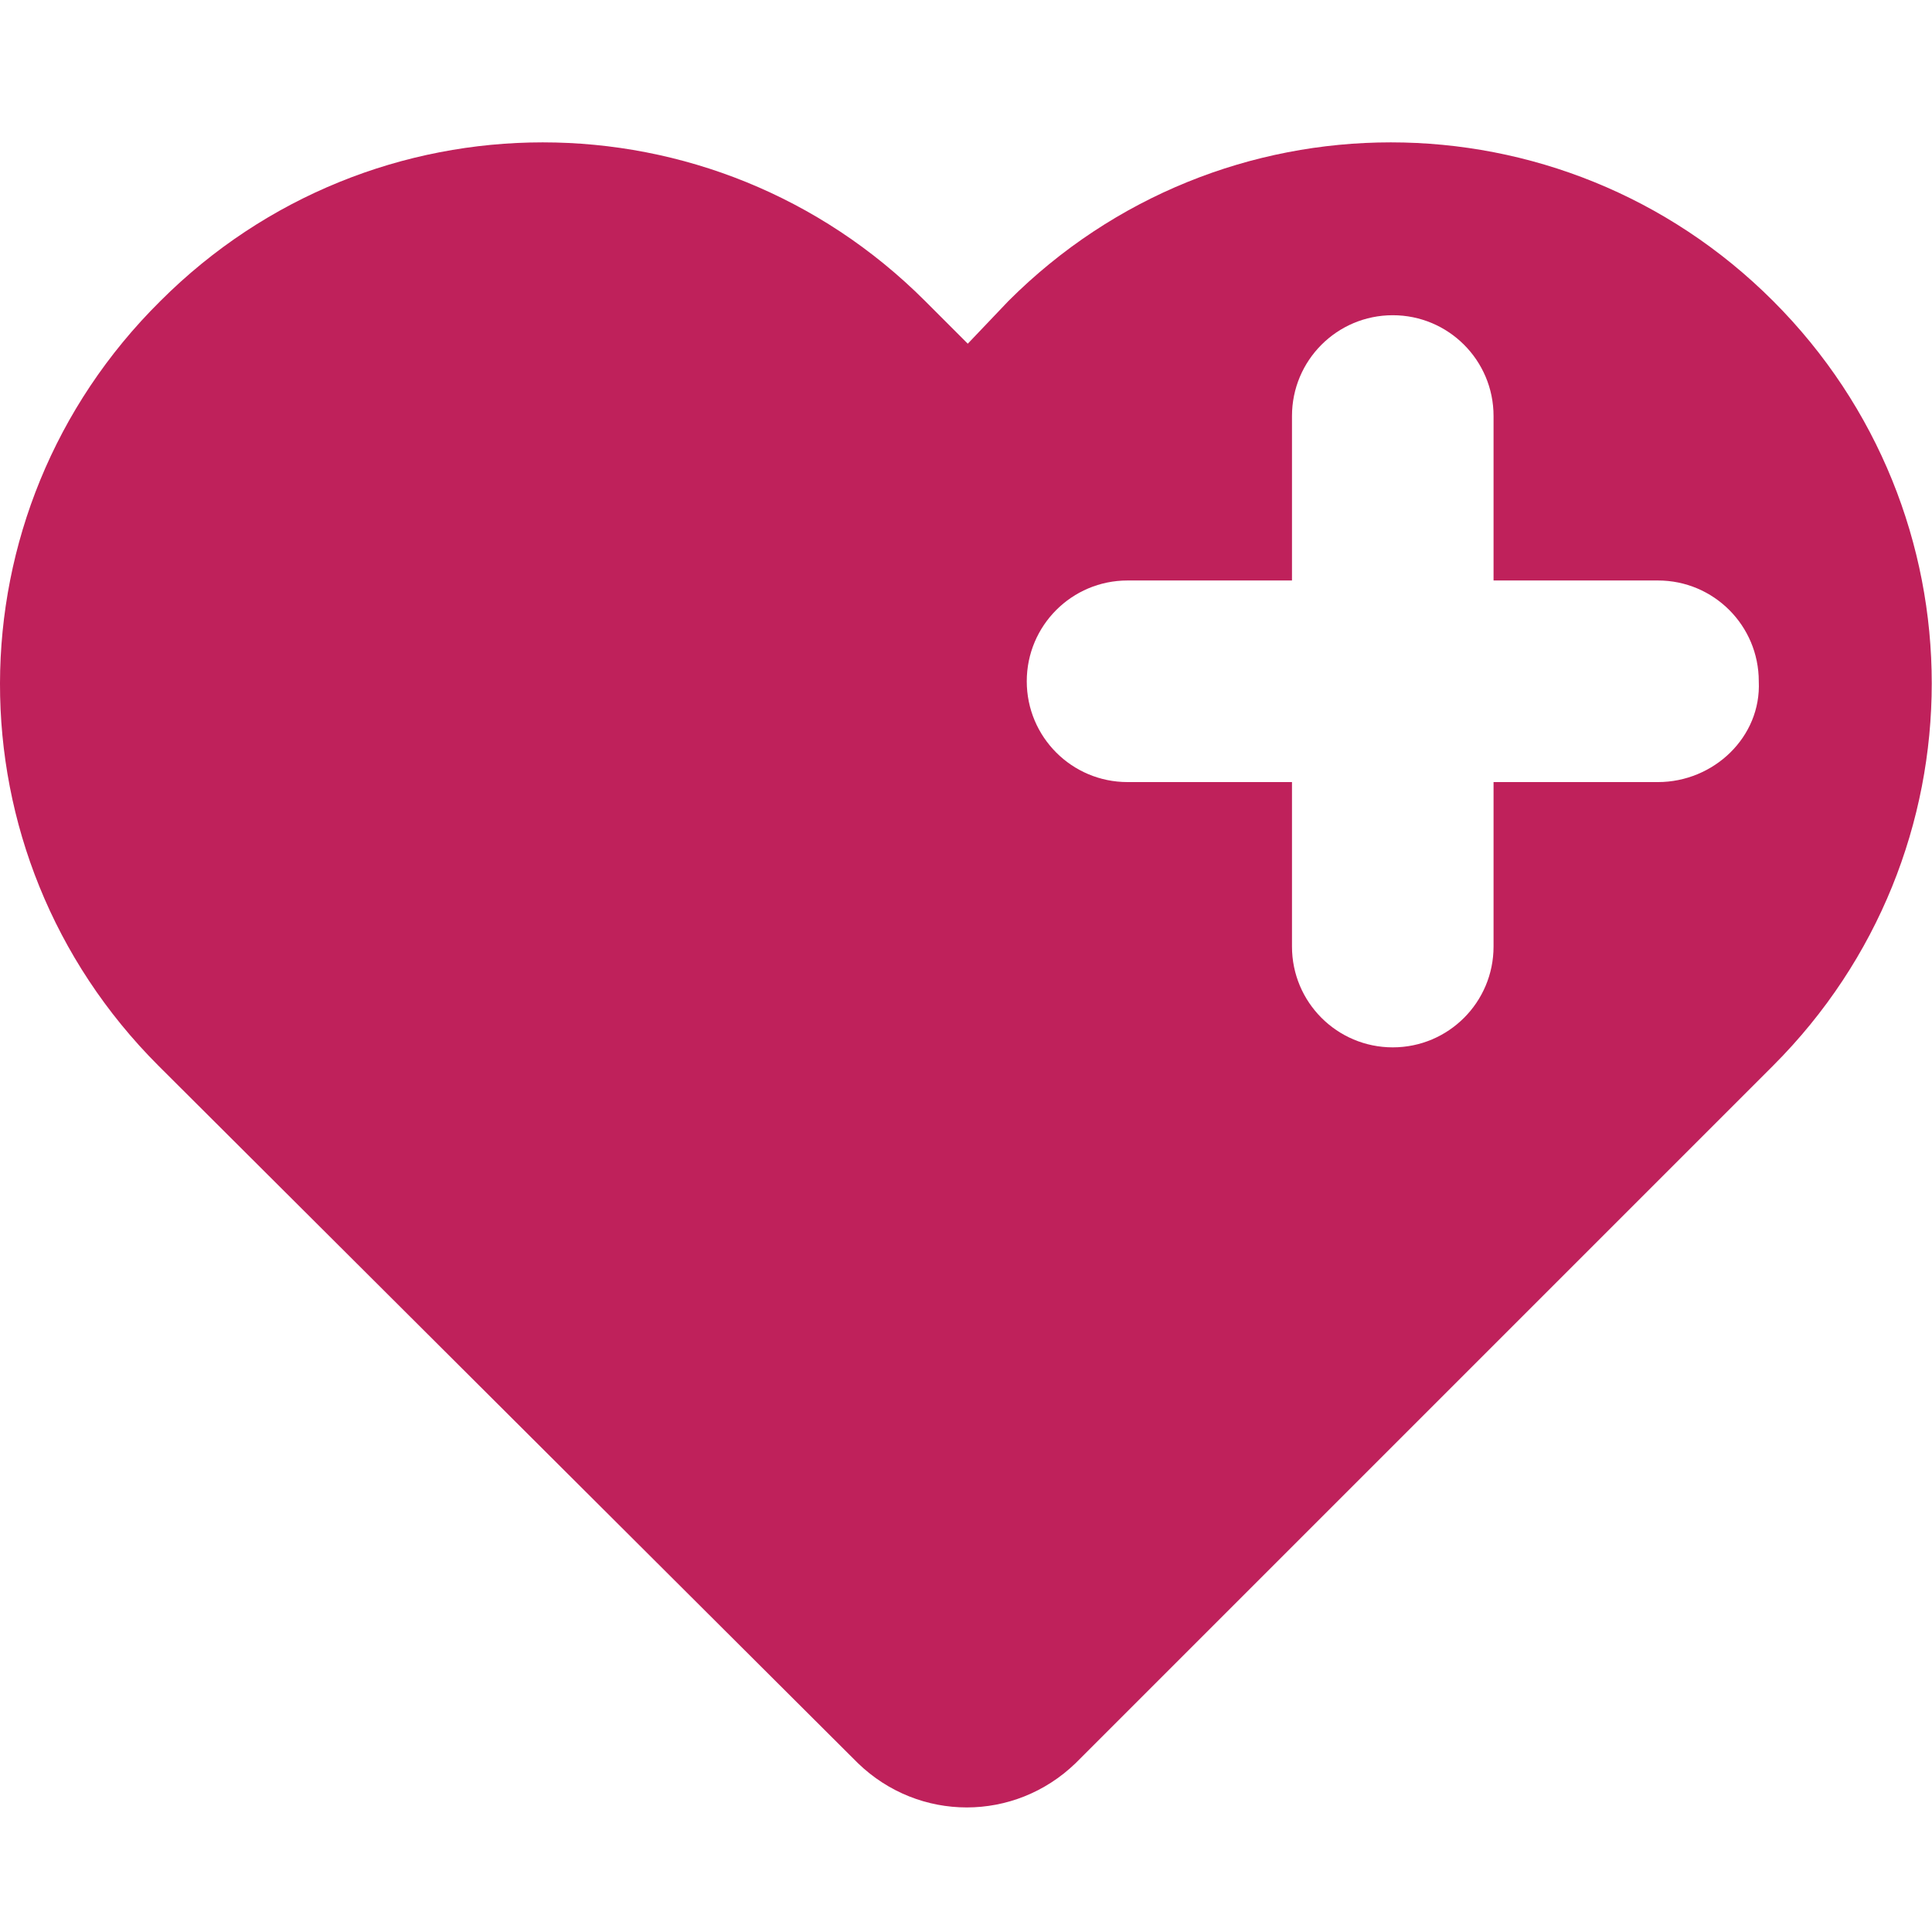 <svg width="100" height="100" viewBox="0 0 100 100" fill="none" xmlns="http://www.w3.org/2000/svg">
<path fill-rule="evenodd" clip-rule="evenodd" d="M52.197 15.579C63.145 4.632 80.829 4.632 91.776 15.579C102.724 26.526 102.724 44.211 91.776 55.158L55.671 91.263C52.513 94.316 47.566 94.316 44.408 91.263L8.197 55.158C-2.75 44.211 -2.75 26.526 8.303 15.579C19.25 4.632 36.934 4.632 47.882 15.579L50.092 17.79L52.197 15.579ZM77.306 40.48H85.817C88.7 40.48 91.171 38.146 91.034 35.263C91.034 32.38 88.7 30.046 85.817 30.046H77.306V21.533C77.306 18.65 74.972 16.316 72.089 16.316C69.206 16.316 66.873 18.65 66.873 21.533V30.046H58.361C55.478 30.046 53.145 32.38 53.145 35.263C53.145 38.146 55.478 40.48 58.361 40.48H66.873V48.993C66.873 51.876 69.206 54.211 72.089 54.211C74.972 54.211 77.306 51.876 77.306 48.993V40.48Z" fill="#BF215B"/>
</svg>
